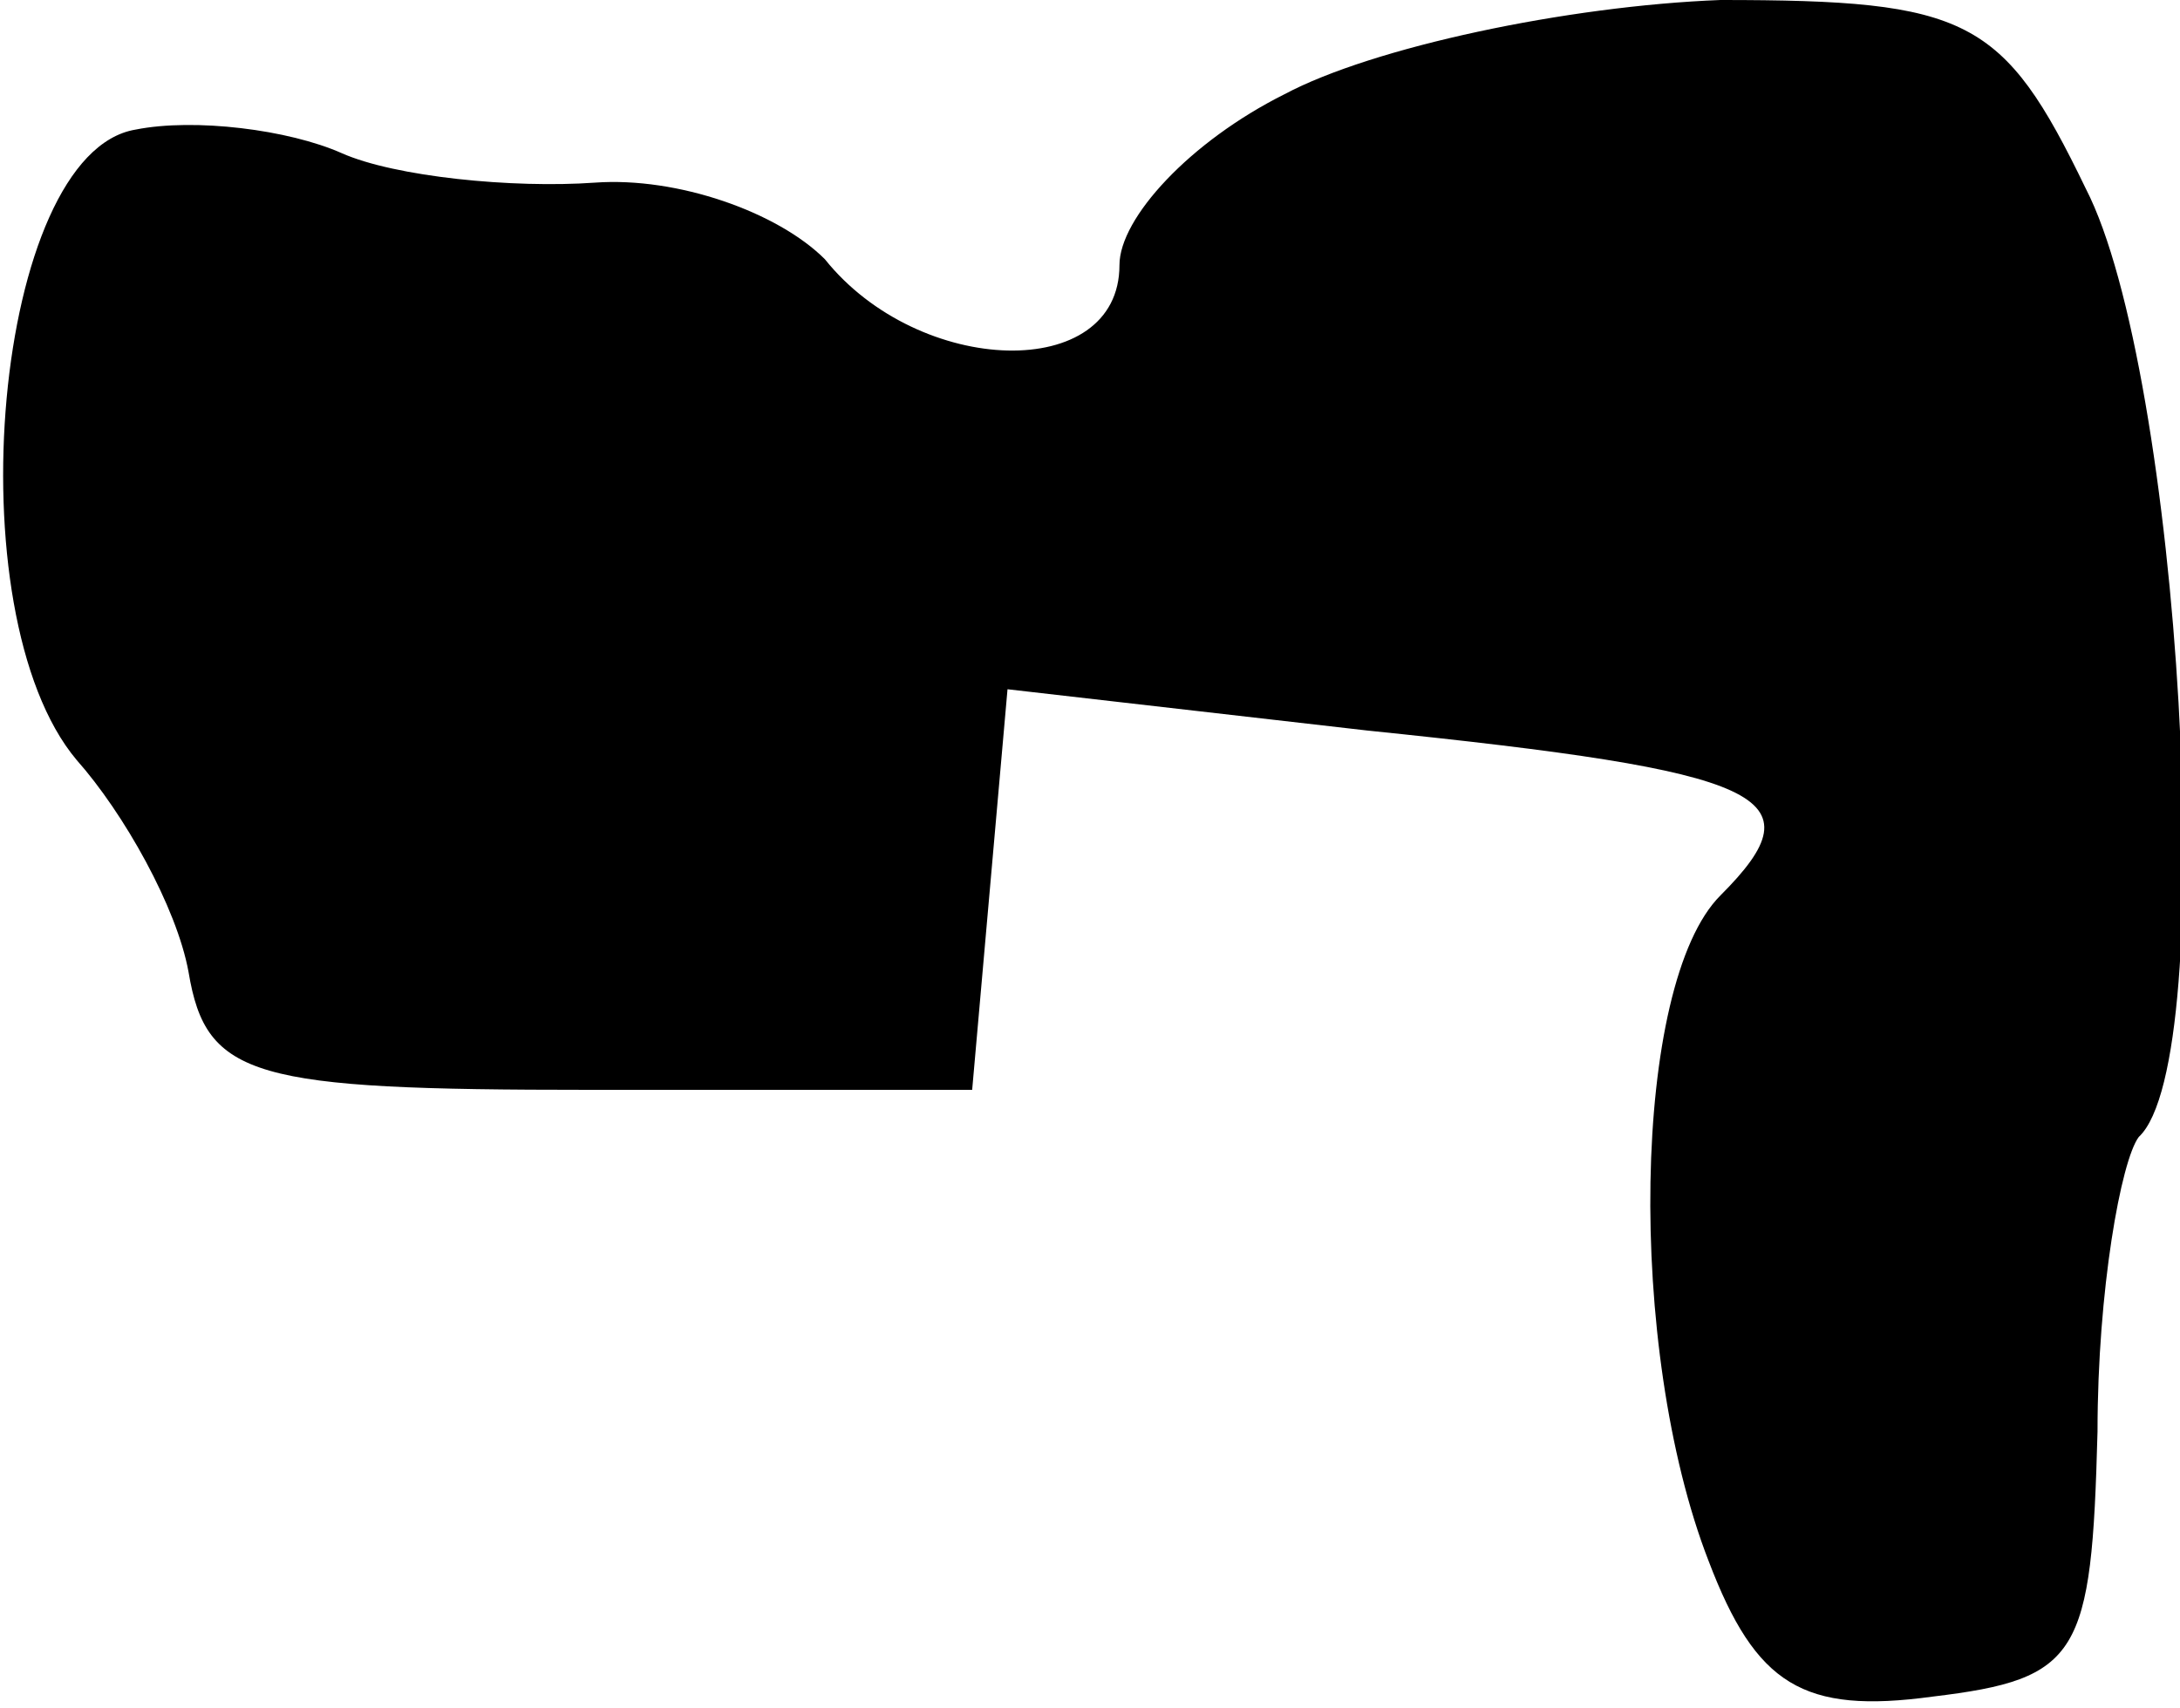 <?xml version="1.0" standalone="no"?>
<!DOCTYPE svg PUBLIC "-//W3C//DTD SVG 20010904//EN"
 "http://www.w3.org/TR/2001/REC-SVG-20010904/DTD/svg10.dtd">
<svg version="1.0" xmlns="http://www.w3.org/2000/svg"
 width="37pt" height="29pt" viewBox="0 0 37 29"
 preserveAspectRatio="xMidYMid meet">
<g transform="translate(0,29) scale(0.1,-0.1)"
fill="#000000" stroke="none">
<path fill="#000000" stroke="none" d="M218 274 c-16 -8 -28 -21 -28 -29 0
-20 -34 -19 -50 1 -8 8 -25 14 -39 13 -14 -1 -34 1 -43 5 -9 4 -25 6 -35 4
-24 -4 -31 -82 -10 -107 8 -9 17 -25 19 -36 3 -18 11 -20 68 -20 l65 0 3 34 3
34 61 -7 c68 -7 77 -11 60 -28 -15 -15 -16 -77 -2 -113 8 -21 16 -26 38 -23
25 3 27 7 28 45 0 24 4 46 7 50 14 13 7 130 -9 161 -14 29 -20 32 -62 32 -26
-1 -59 -8 -74 -16z"/>
</g>
</svg>
